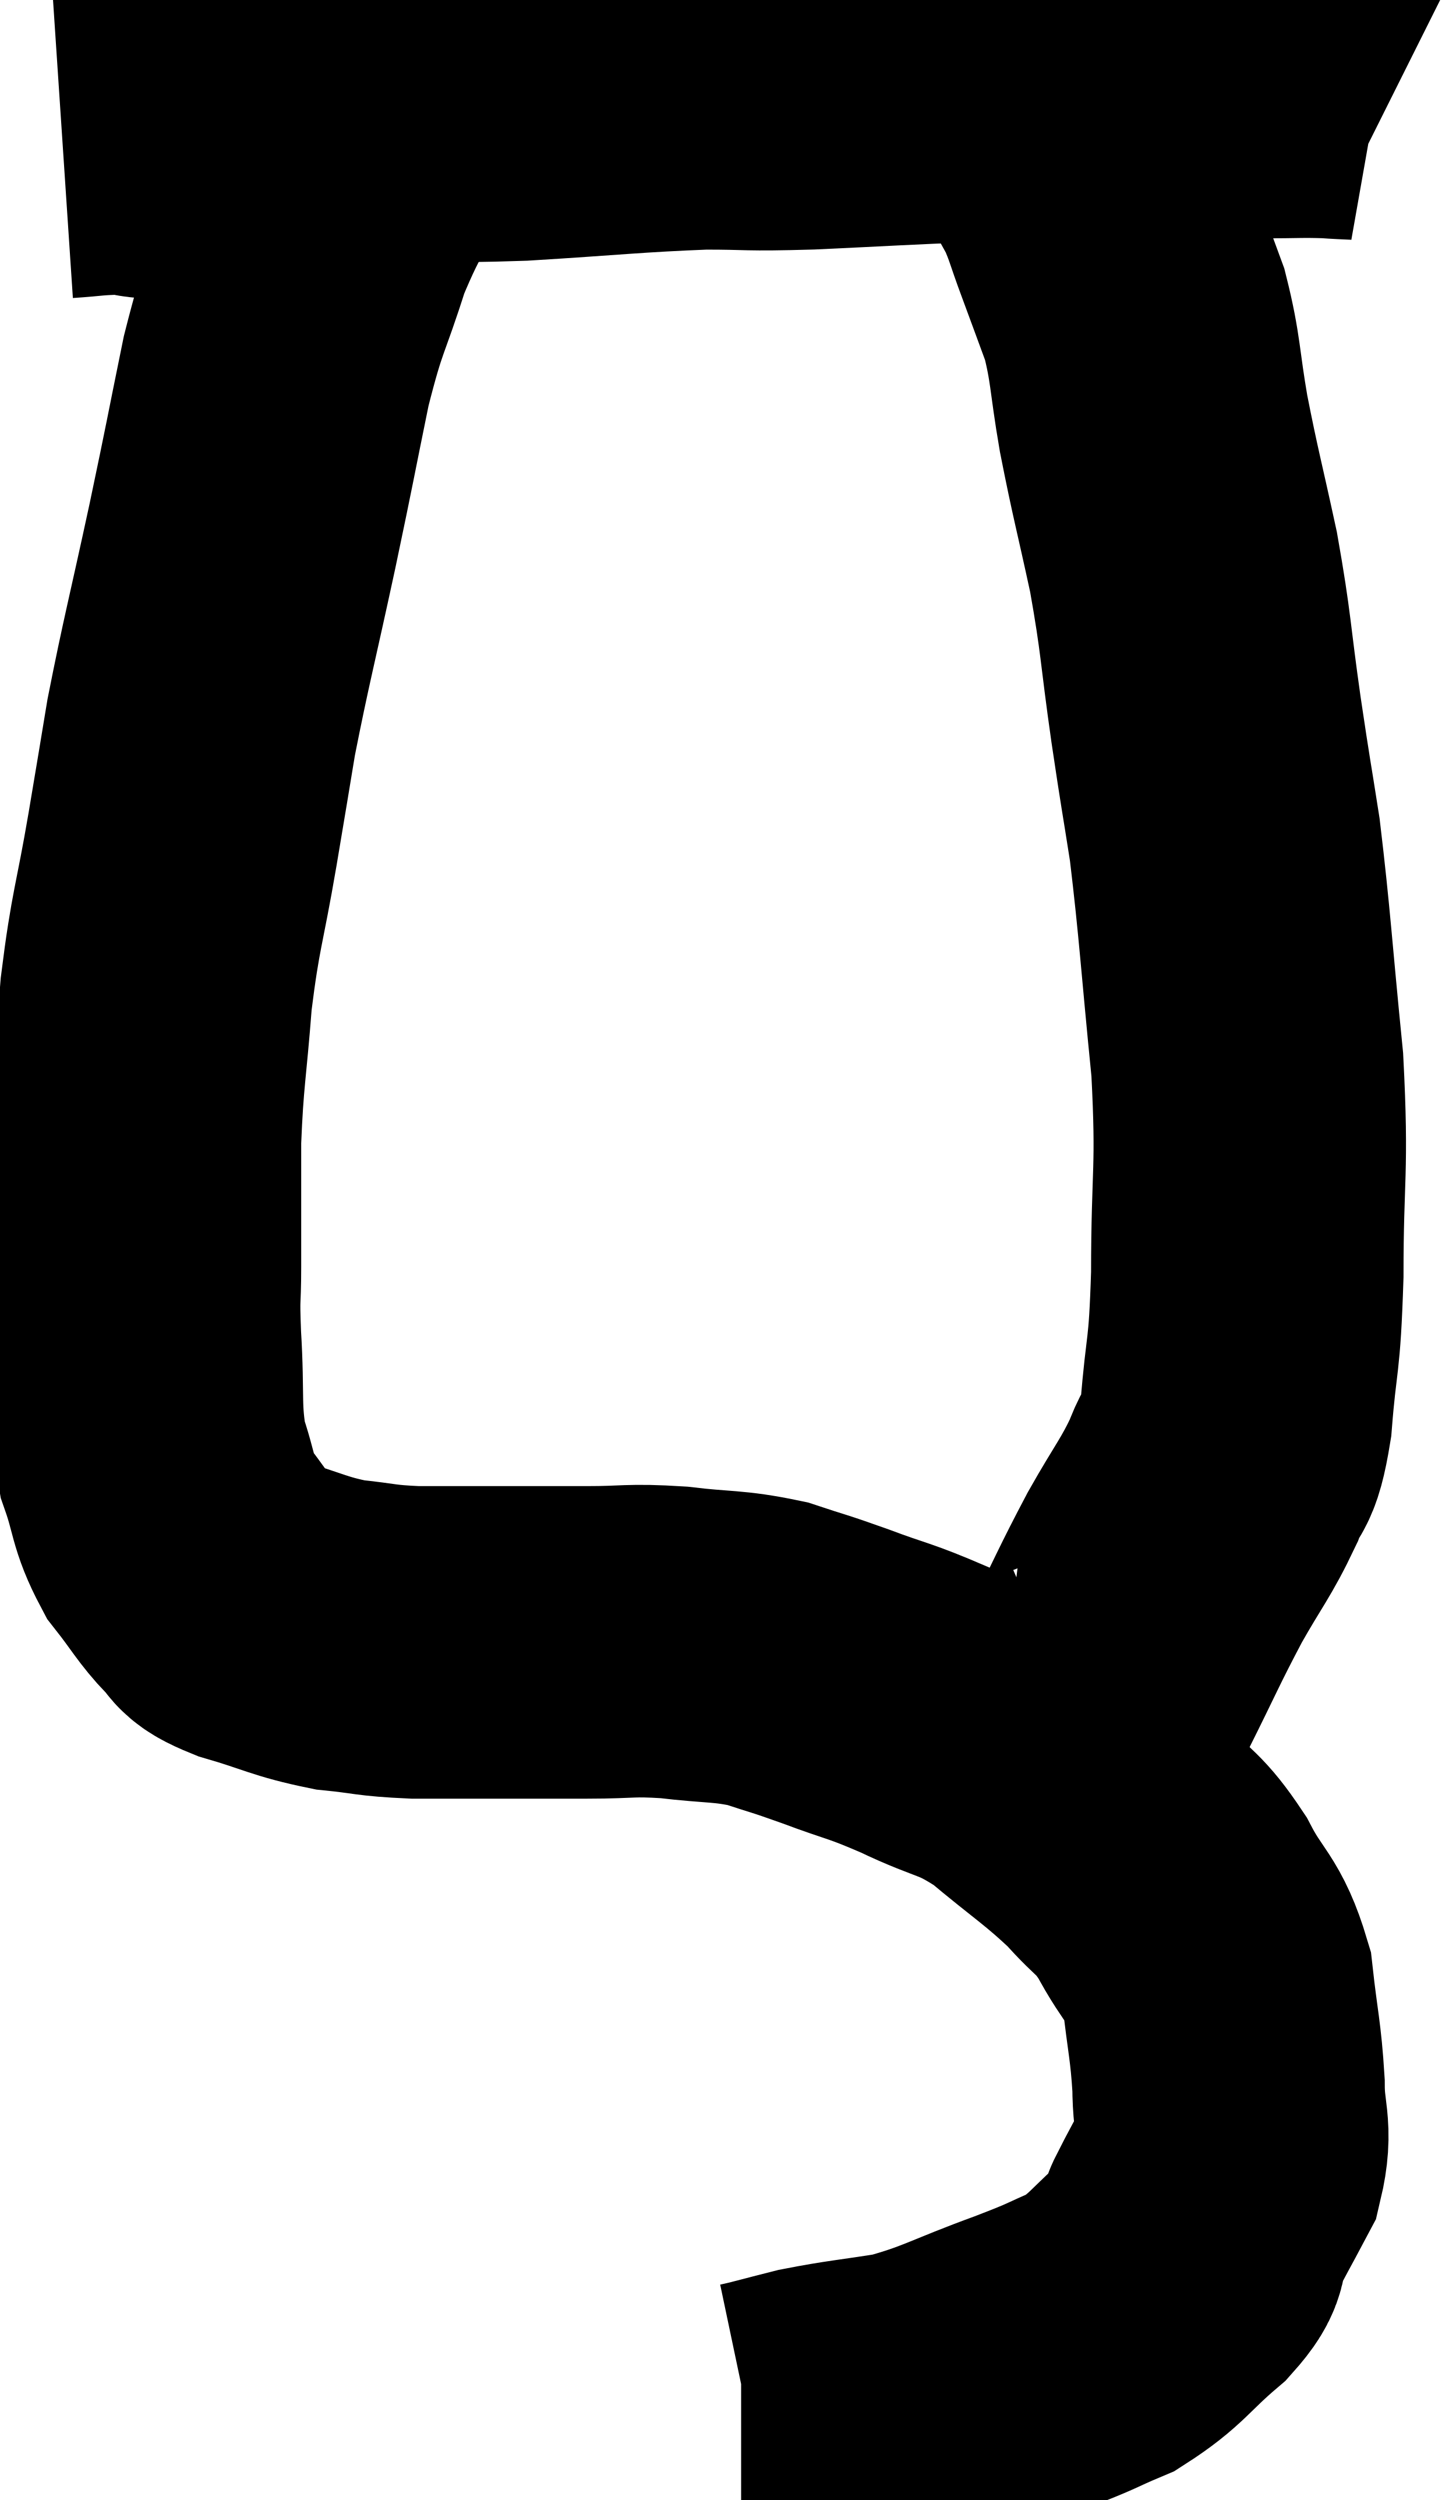 <svg xmlns="http://www.w3.org/2000/svg" viewBox="14.3 4.087 23.3 39.993" width="23.3" height="39.993"><path d="M 15.3 6.36 C 15.75 6.33, 15.69 6.315, 16.2 6.3 C 16.77 6.3, 16.35 6.435, 17.34 6.3 C 18.75 6.03, 18.84 5.895, 20.16 5.76 C 21.39 5.76, 21.27 5.805, 22.62 5.76 C 24.09 5.67, 24.405 5.625, 25.56 5.58 C 26.4 5.58, 26.175 5.61, 27.24 5.58 C 28.53 5.52, 28.68 5.505, 29.82 5.46 C 30.81 5.43, 30.87 5.415, 31.8 5.4 C 32.67 5.4, 32.865 5.4, 33.54 5.4 C 34.02 5.4, 33.99 5.4, 34.5 5.4 C 35.04 5.4, 35.115 5.385, 35.58 5.4 C 35.97 5.43, 36.105 5.415, 36.36 5.46 C 36.48 5.52, 36.54 5.55, 36.6 5.58 L 36.6 5.58" fill="none" stroke="black" stroke-width="5"></path><path d="M 21.3 5.16 C 21.21 5.16, 21.33 4.995, 21.12 5.16 C 20.79 5.49, 20.895 5.13, 20.46 5.82 C 19.92 6.87, 19.815 6.87, 19.38 7.92 C 19.05 8.97, 19.02 8.835, 18.72 10.02 C 18.45 11.34, 18.48 11.235, 18.18 12.66 C 17.85 14.19, 17.76 14.505, 17.52 15.72 C 17.37 16.62, 17.4 16.455, 17.22 17.52 C 17.01 18.75, 16.95 18.78, 16.8 19.98 C 16.71 21.15, 16.665 21.225, 16.62 22.32 C 16.62 23.34, 16.62 23.565, 16.62 24.36 C 16.62 24.93, 16.59 24.735, 16.62 25.5 C 16.68 26.46, 16.605 26.64, 16.74 27.42 C 16.95 28.02, 16.89 28.11, 17.16 28.62 C 17.49 29.04, 17.535 29.16, 17.82 29.46 C 18.06 29.64, 17.82 29.625, 18.3 29.82 C 19.02 30.03, 19.08 30.105, 19.74 30.24 C 20.34 30.3, 20.28 30.33, 20.94 30.36 C 21.66 30.36, 21.69 30.36, 22.38 30.36 C 23.04 30.36, 23.025 30.36, 23.7 30.36 C 24.39 30.36, 24.36 30.315, 25.08 30.36 C 25.83 30.45, 25.935 30.405, 26.58 30.54 C 27.12 30.72, 27.03 30.675, 27.66 30.9 C 28.38 31.17, 28.335 31.11, 29.1 31.44 C 29.91 31.83, 29.94 31.71, 30.72 32.22 C 31.47 32.85, 31.635 32.925, 32.22 33.48 C 32.64 33.96, 32.67 33.855, 33.06 34.44 C 33.42 35.13, 33.555 35.07, 33.78 35.82 C 33.87 36.63, 33.915 36.72, 33.96 37.44 C 33.96 38.07, 34.095 38.13, 33.96 38.7 C 33.69 39.21, 33.63 39.3, 33.42 39.72 C 33.27 40.05, 33.495 39.96, 33.12 40.38 C 32.52 40.89, 32.505 41.025, 31.92 41.4 C 31.35 41.64, 31.56 41.58, 30.78 41.88 C 29.79 42.24, 29.67 42.36, 28.8 42.6 C 28.05 42.72, 27.915 42.72, 27.3 42.84 C 26.82 42.96, 26.625 43.02, 26.34 43.08 L 26.16 43.08" fill="none" stroke="black" stroke-width="5"></path><path d="M 30.3 31.44 C 30.54 31.47, 30.48 31.485, 30.78 31.5 C 31.14 31.5, 31.185 31.635, 31.5 31.5 C 31.77 31.23, 31.68 31.545, 32.04 30.96 C 32.49 30.06, 32.52 29.955, 32.94 29.16 C 33.33 28.47, 33.435 28.38, 33.72 27.78 C 33.9 27.27, 33.945 27.585, 34.08 26.76 C 34.17 25.62, 34.215 25.89, 34.26 24.48 C 34.26 22.8, 34.35 22.86, 34.26 21.12 C 34.08 19.32, 34.065 18.9, 33.9 17.52 C 33.75 16.56, 33.765 16.71, 33.6 15.6 C 33.42 14.34, 33.45 14.265, 33.24 13.08 C 33 11.97, 32.955 11.85, 32.76 10.86 C 32.61 9.99, 32.64 9.84, 32.46 9.12 C 32.25 8.55, 32.235 8.505, 32.04 7.98 C 31.86 7.5, 31.86 7.425, 31.68 7.02 C 31.5 6.69, 31.425 6.57, 31.32 6.36 C 31.29 6.27, 31.275 6.225, 31.26 6.18 C 31.26 6.18, 31.26 6.18, 31.26 6.18 L 31.26 6.18" fill="none" stroke="black" stroke-width="5"></path></svg>